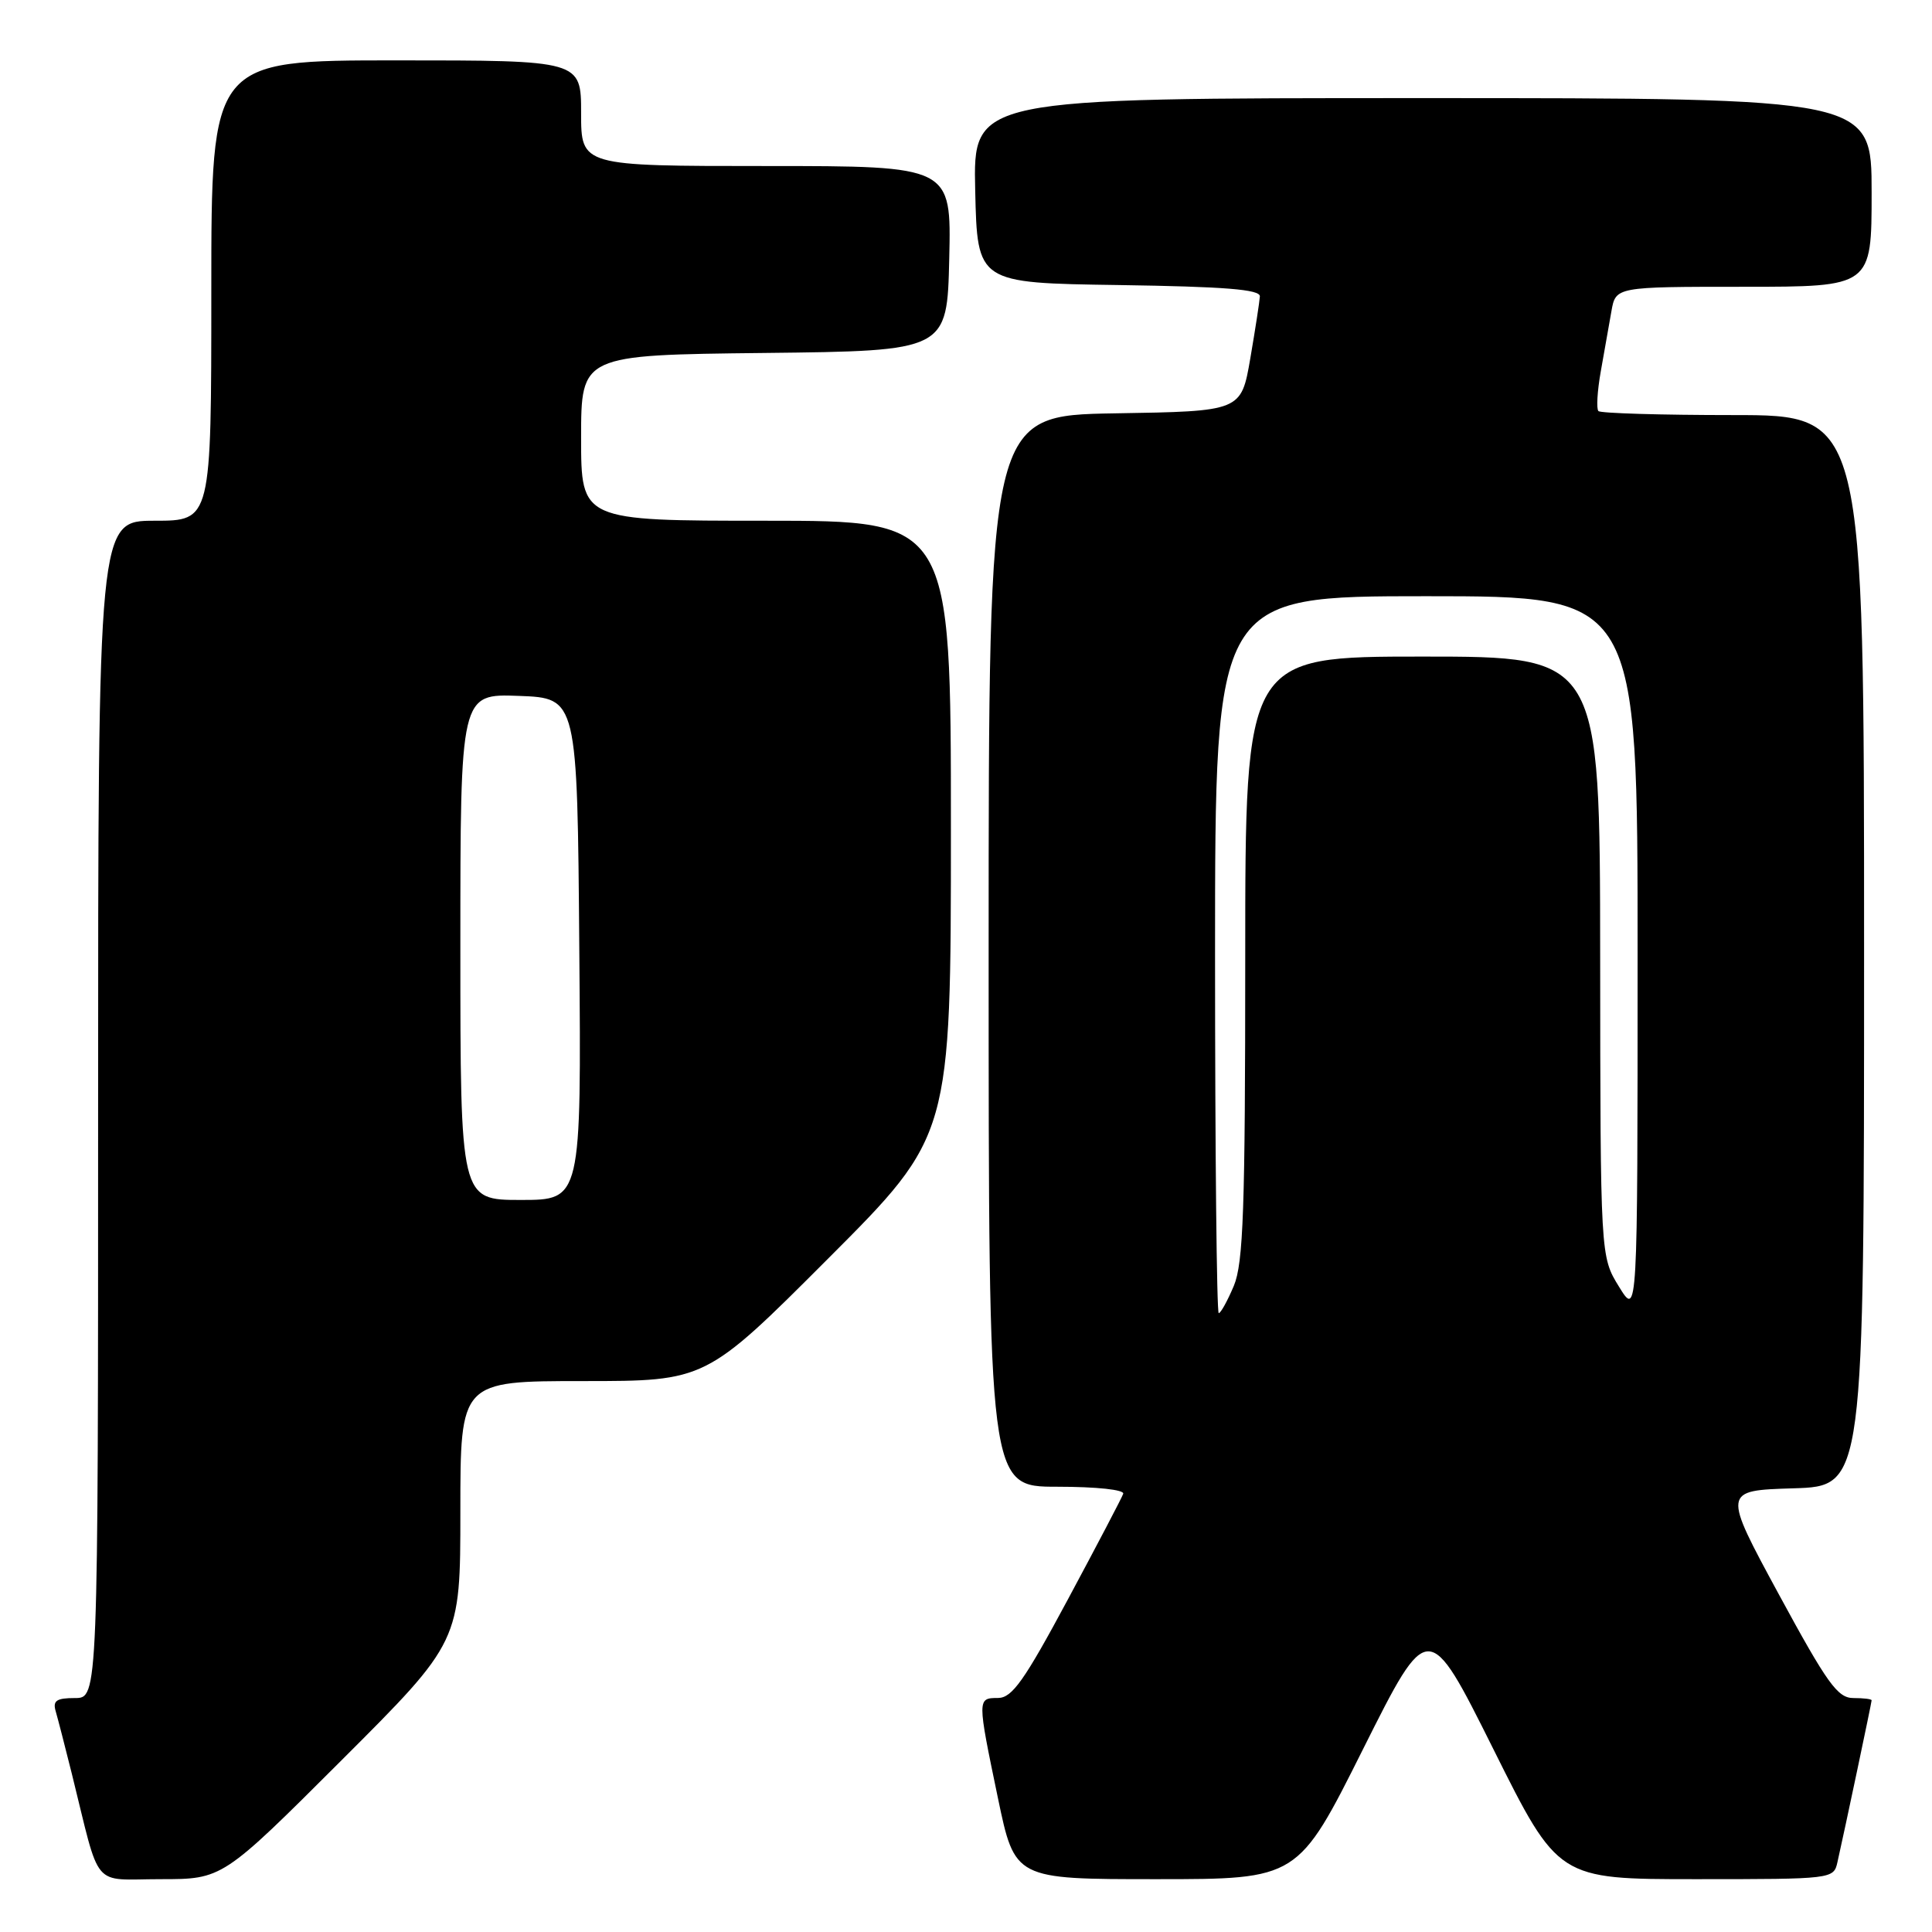<?xml version="1.0" encoding="UTF-8" standalone="no"?>
<!DOCTYPE svg PUBLIC "-//W3C//DTD SVG 1.1//EN" "http://www.w3.org/Graphics/SVG/1.1/DTD/svg11.dtd" >
<svg xmlns="http://www.w3.org/2000/svg" xmlns:xlink="http://www.w3.org/1999/xlink" version="1.1" viewBox="0 0 256 256">
 <g >
 <path fill="currentColor"
d=" M 45.24 233.26 C 61.00 217.52 61.00 217.52 61.00 200.26 C 61.00 183.00 61.00 183.00 77.26 183.00 C 93.52 183.00 93.52 183.00 109.76 166.74 C 126.00 150.48 126.00 150.48 126.00 109.74 C 126.00 69.00 126.00 69.00 101.50 69.00 C 77.00 69.00 77.00 69.00 77.00 58.02 C 77.00 47.04 77.00 47.04 101.25 46.77 C 125.50 46.50 125.50 46.50 125.78 34.25 C 126.06 22.00 126.06 22.00 101.53 22.00 C 77.00 22.00 77.00 22.00 77.00 15.00 C 77.00 8.00 77.00 8.00 52.50 8.00 C 28.00 8.00 28.00 8.00 28.00 38.50 C 28.00 69.00 28.00 69.00 20.50 69.00 C 13.00 69.00 13.00 69.00 13.00 147.00 C 13.00 225.00 13.00 225.00 9.93 225.00 C 7.48 225.00 6.97 225.35 7.38 226.75 C 7.66 227.71 8.62 231.43 9.51 235.00 C 13.39 250.64 12.01 249.00 21.28 249.00 C 29.48 249.00 29.48 249.00 45.24 233.26 Z  M 180.62 231.75 C 189.26 214.50 189.26 214.50 197.87 231.75 C 206.47 249.00 206.47 249.00 224.72 249.00 C 242.82 249.00 242.97 248.98 243.47 246.75 C 244.40 242.65 248.00 225.60 248.00 225.30 C 248.00 225.13 246.91 225.00 245.58 225.00 C 243.49 225.00 242.12 223.08 235.70 211.25 C 228.25 197.50 228.25 197.50 237.62 197.21 C 247.00 196.93 247.00 196.93 247.00 125.96 C 247.00 55.00 247.00 55.00 229.67 55.00 C 220.13 55.00 212.09 54.76 211.80 54.47 C 211.51 54.18 211.65 51.81 212.11 49.22 C 212.57 46.62 213.21 43.04 213.52 41.25 C 214.09 38.00 214.09 38.00 231.05 38.00 C 248.00 38.00 248.00 38.00 248.00 25.50 C 248.00 13.00 248.00 13.00 188.47 13.00 C 128.94 13.00 128.94 13.00 129.22 25.25 C 129.50 37.50 129.50 37.50 148.25 37.77 C 162.30 37.98 166.98 38.35 166.94 39.27 C 166.90 39.95 166.33 43.65 165.67 47.50 C 164.46 54.50 164.46 54.50 147.73 54.77 C 131.00 55.05 131.00 55.05 131.00 126.02 C 131.00 197.00 131.00 197.00 140.08 197.00 C 145.33 197.00 149.03 197.40 148.83 197.94 C 148.65 198.46 145.35 204.76 141.50 211.93 C 135.72 222.70 134.11 224.98 132.25 224.99 C 129.48 225.00 129.48 225.03 132.23 238.25 C 134.47 249.00 134.47 249.00 153.23 249.00 C 171.99 249.00 171.99 249.00 180.62 231.75 Z  M 61.00 125.46 C 61.00 91.92 61.00 91.92 68.75 92.21 C 76.50 92.50 76.50 92.50 76.76 125.75 C 77.03 159.00 77.03 159.00 69.01 159.00 C 61.00 159.00 61.00 159.00 61.00 125.46 Z  M 161.00 126.50 C 161.00 79.00 161.00 79.00 189.00 79.00 C 217.00 79.00 217.00 79.00 216.99 126.75 C 216.99 174.50 216.99 174.50 214.53 170.50 C 212.06 166.50 212.06 166.50 212.03 126.75 C 212.00 87.00 212.00 87.00 188.50 87.00 C 165.00 87.00 165.00 87.00 165.00 126.88 C 165.00 160.22 164.75 167.35 163.49 170.38 C 162.65 172.37 161.75 174.00 161.49 174.00 C 161.22 174.00 161.00 152.62 161.00 126.50 Z "/>
</g>
</svg>